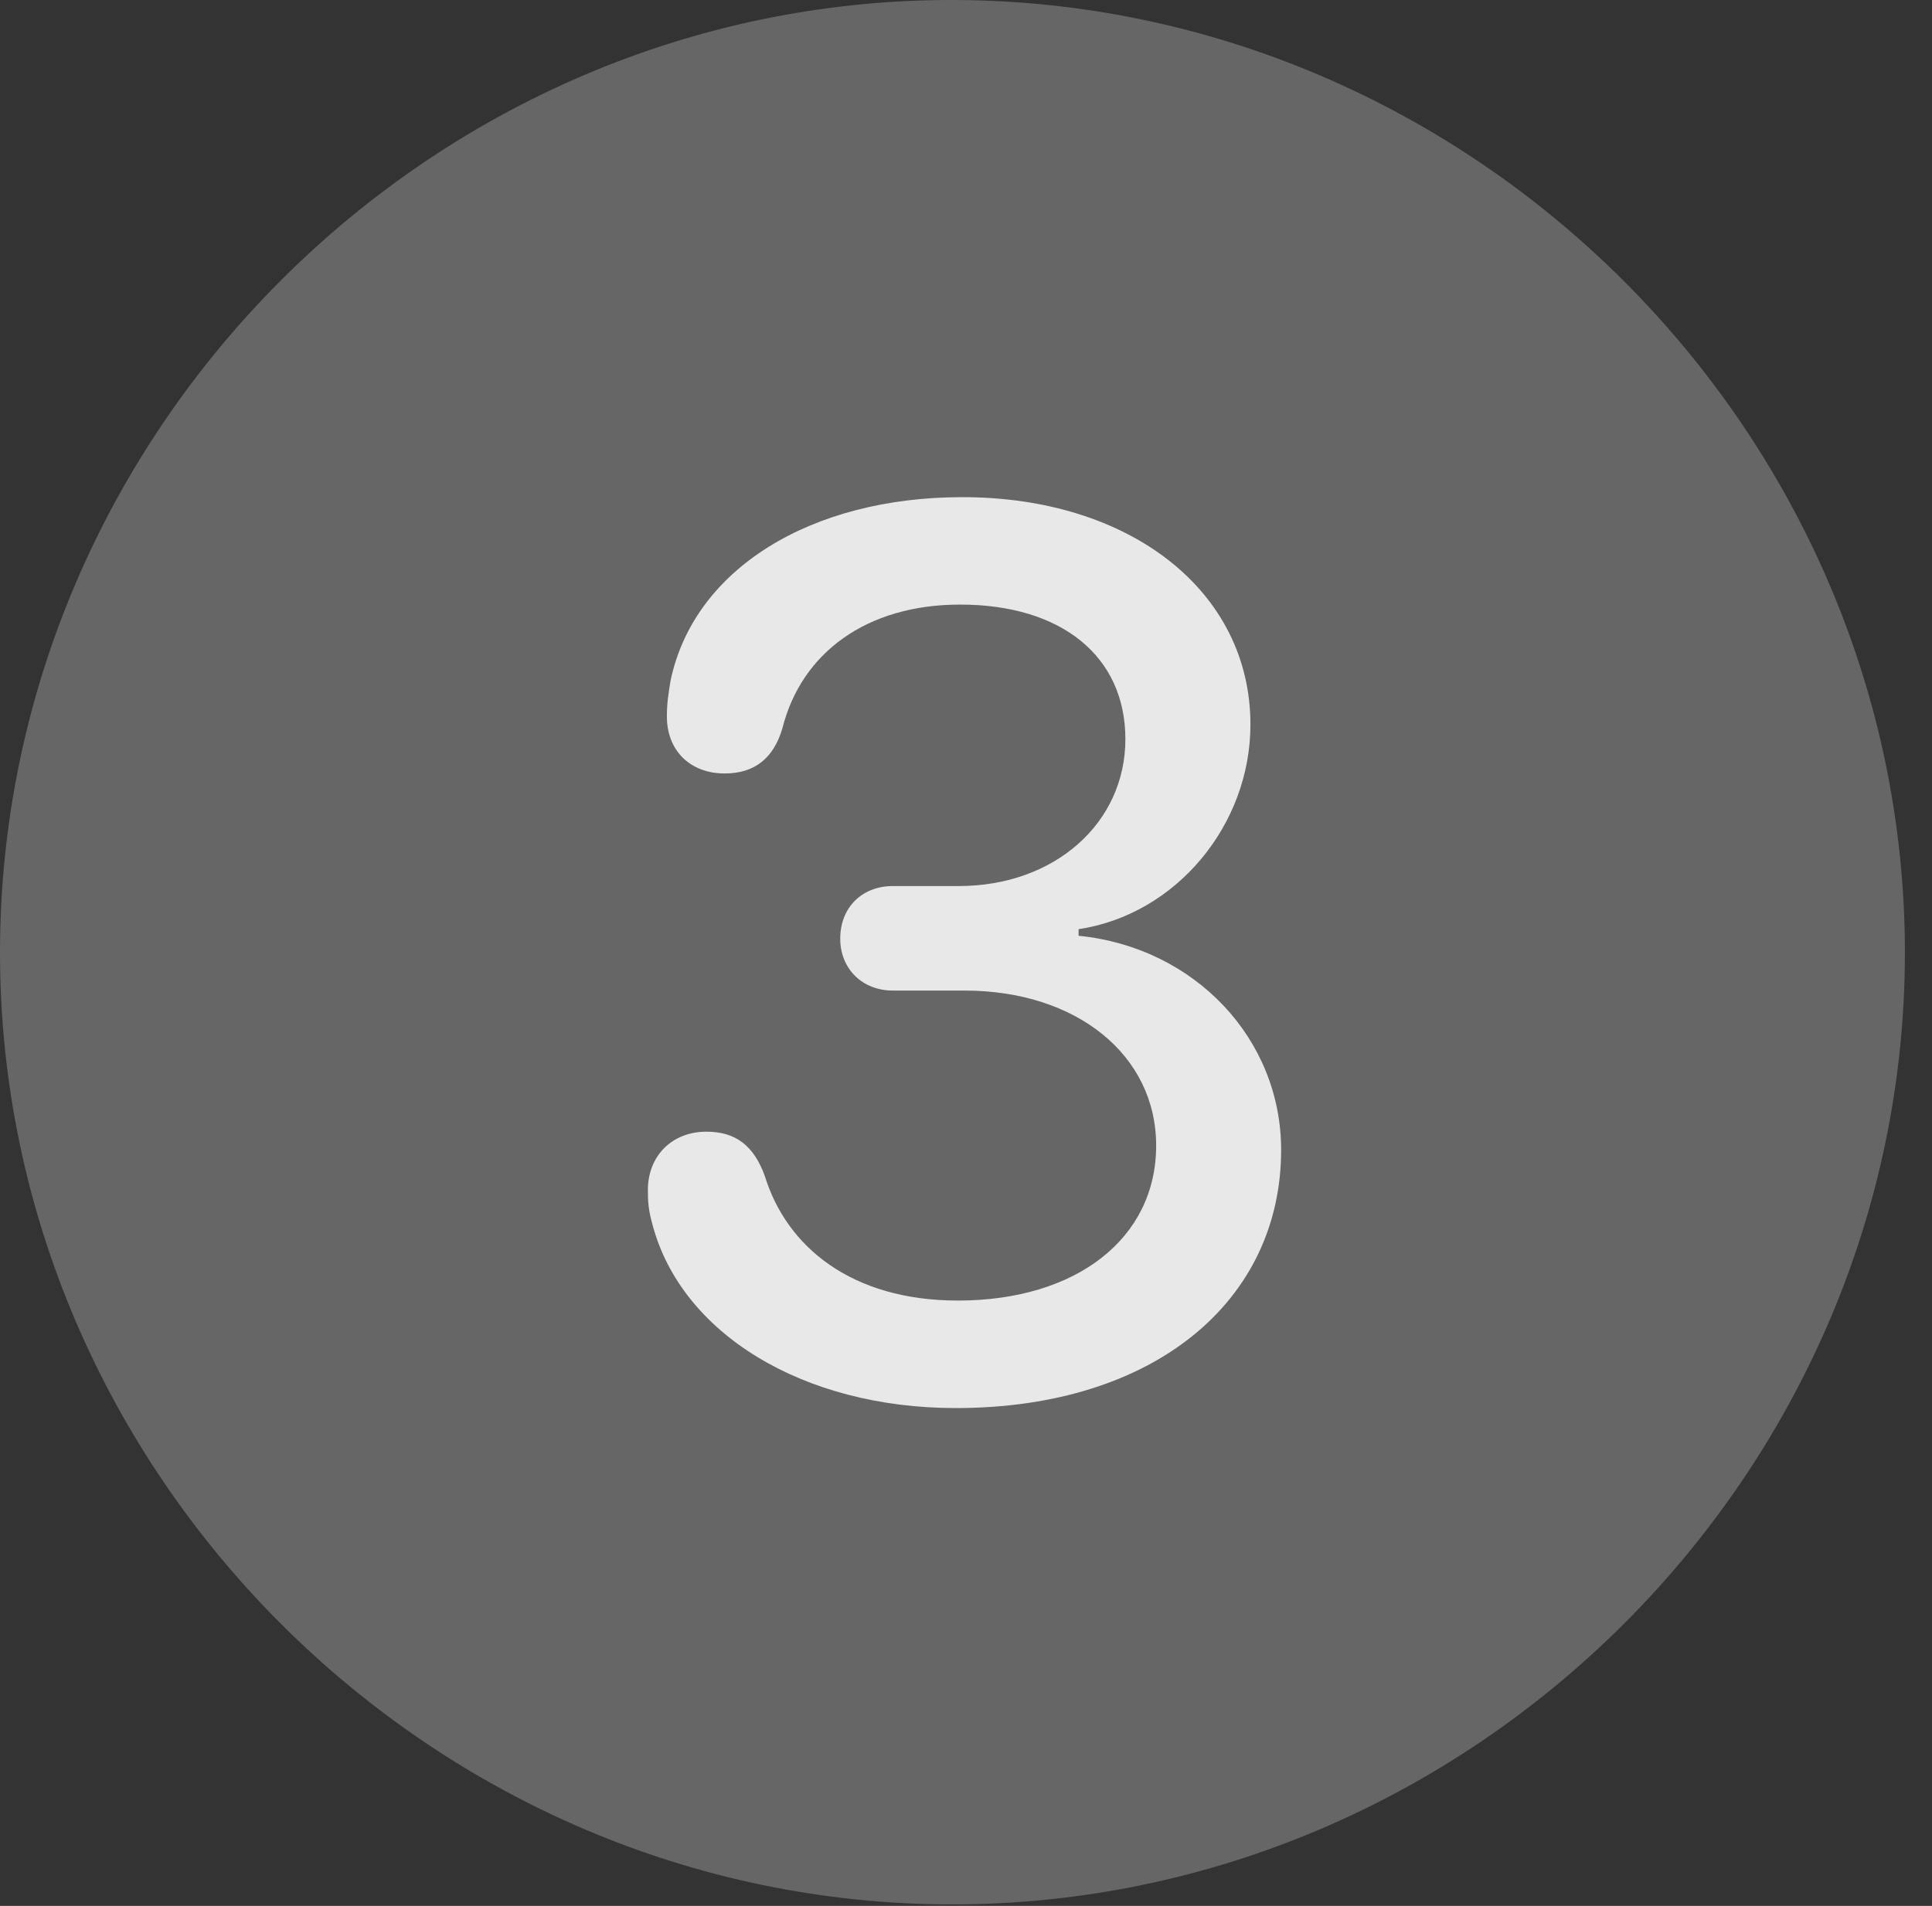 <?xml version="1.0" encoding="UTF-8"?>
<!--Generator: Apple Native CoreSVG 232.5-->
<!DOCTYPE svg
PUBLIC "-//W3C//DTD SVG 1.1//EN"
       "http://www.w3.org/Graphics/SVG/1.1/DTD/svg11.dtd">
<svg version="1.1" xmlns="http://www.w3.org/2000/svg" xmlns:xlink="http://www.w3.org/1999/xlink" width="25.801" height="25.459">
 <rect width="100%" height="100%" fill="#333333" stroke="none"/>
 <g>
  <rect height="25.459" opacity="0" width="25.801" x="0" y="0"/>
  <path d="M12.715 25.439C19.678 25.439 25.439 19.678 25.439 12.725C25.439 5.762 19.668 0 12.705 0C5.752 0 0 5.762 0 12.725C0 19.678 5.762 25.439 12.715 25.439Z" fill="#ffffff" fill-opacity="0.25"/>
  <path d="M12.764 18.809C10.723 18.809 9.092 17.812 8.711 16.348C8.662 16.172 8.652 16.064 8.652 15.898C8.652 15.44 8.975 15.117 9.434 15.117C9.824 15.117 10.068 15.303 10.215 15.713C10.508 16.66 11.377 17.373 12.793 17.373C14.375 17.373 15.44 16.543 15.44 15.303C15.44 14.092 14.375 13.232 12.881 13.232L11.924 13.232C11.514 13.232 11.221 12.94 11.221 12.539C11.221 12.119 11.514 11.836 11.924 11.836L12.803 11.836C14.082 11.836 15.029 10.996 15.029 9.873C15.029 8.77 14.18 8.076 12.822 8.076C11.572 8.076 10.703 8.721 10.449 9.727C10.332 10.127 10.078 10.332 9.678 10.332C9.219 10.332 8.906 10.029 8.906 9.57C8.906 9.395 8.926 9.268 8.955 9.092C9.268 7.598 10.83 6.641 12.852 6.641C15.098 6.641 16.699 7.9 16.699 9.678C16.699 11.025 15.703 12.217 14.404 12.412L14.404 12.5C15.957 12.656 17.109 13.877 17.109 15.361C17.109 17.373 15.42 18.809 12.764 18.809Z" fill="#ffffff" fill-opacity="0.85"/>
 </g>
</svg>
